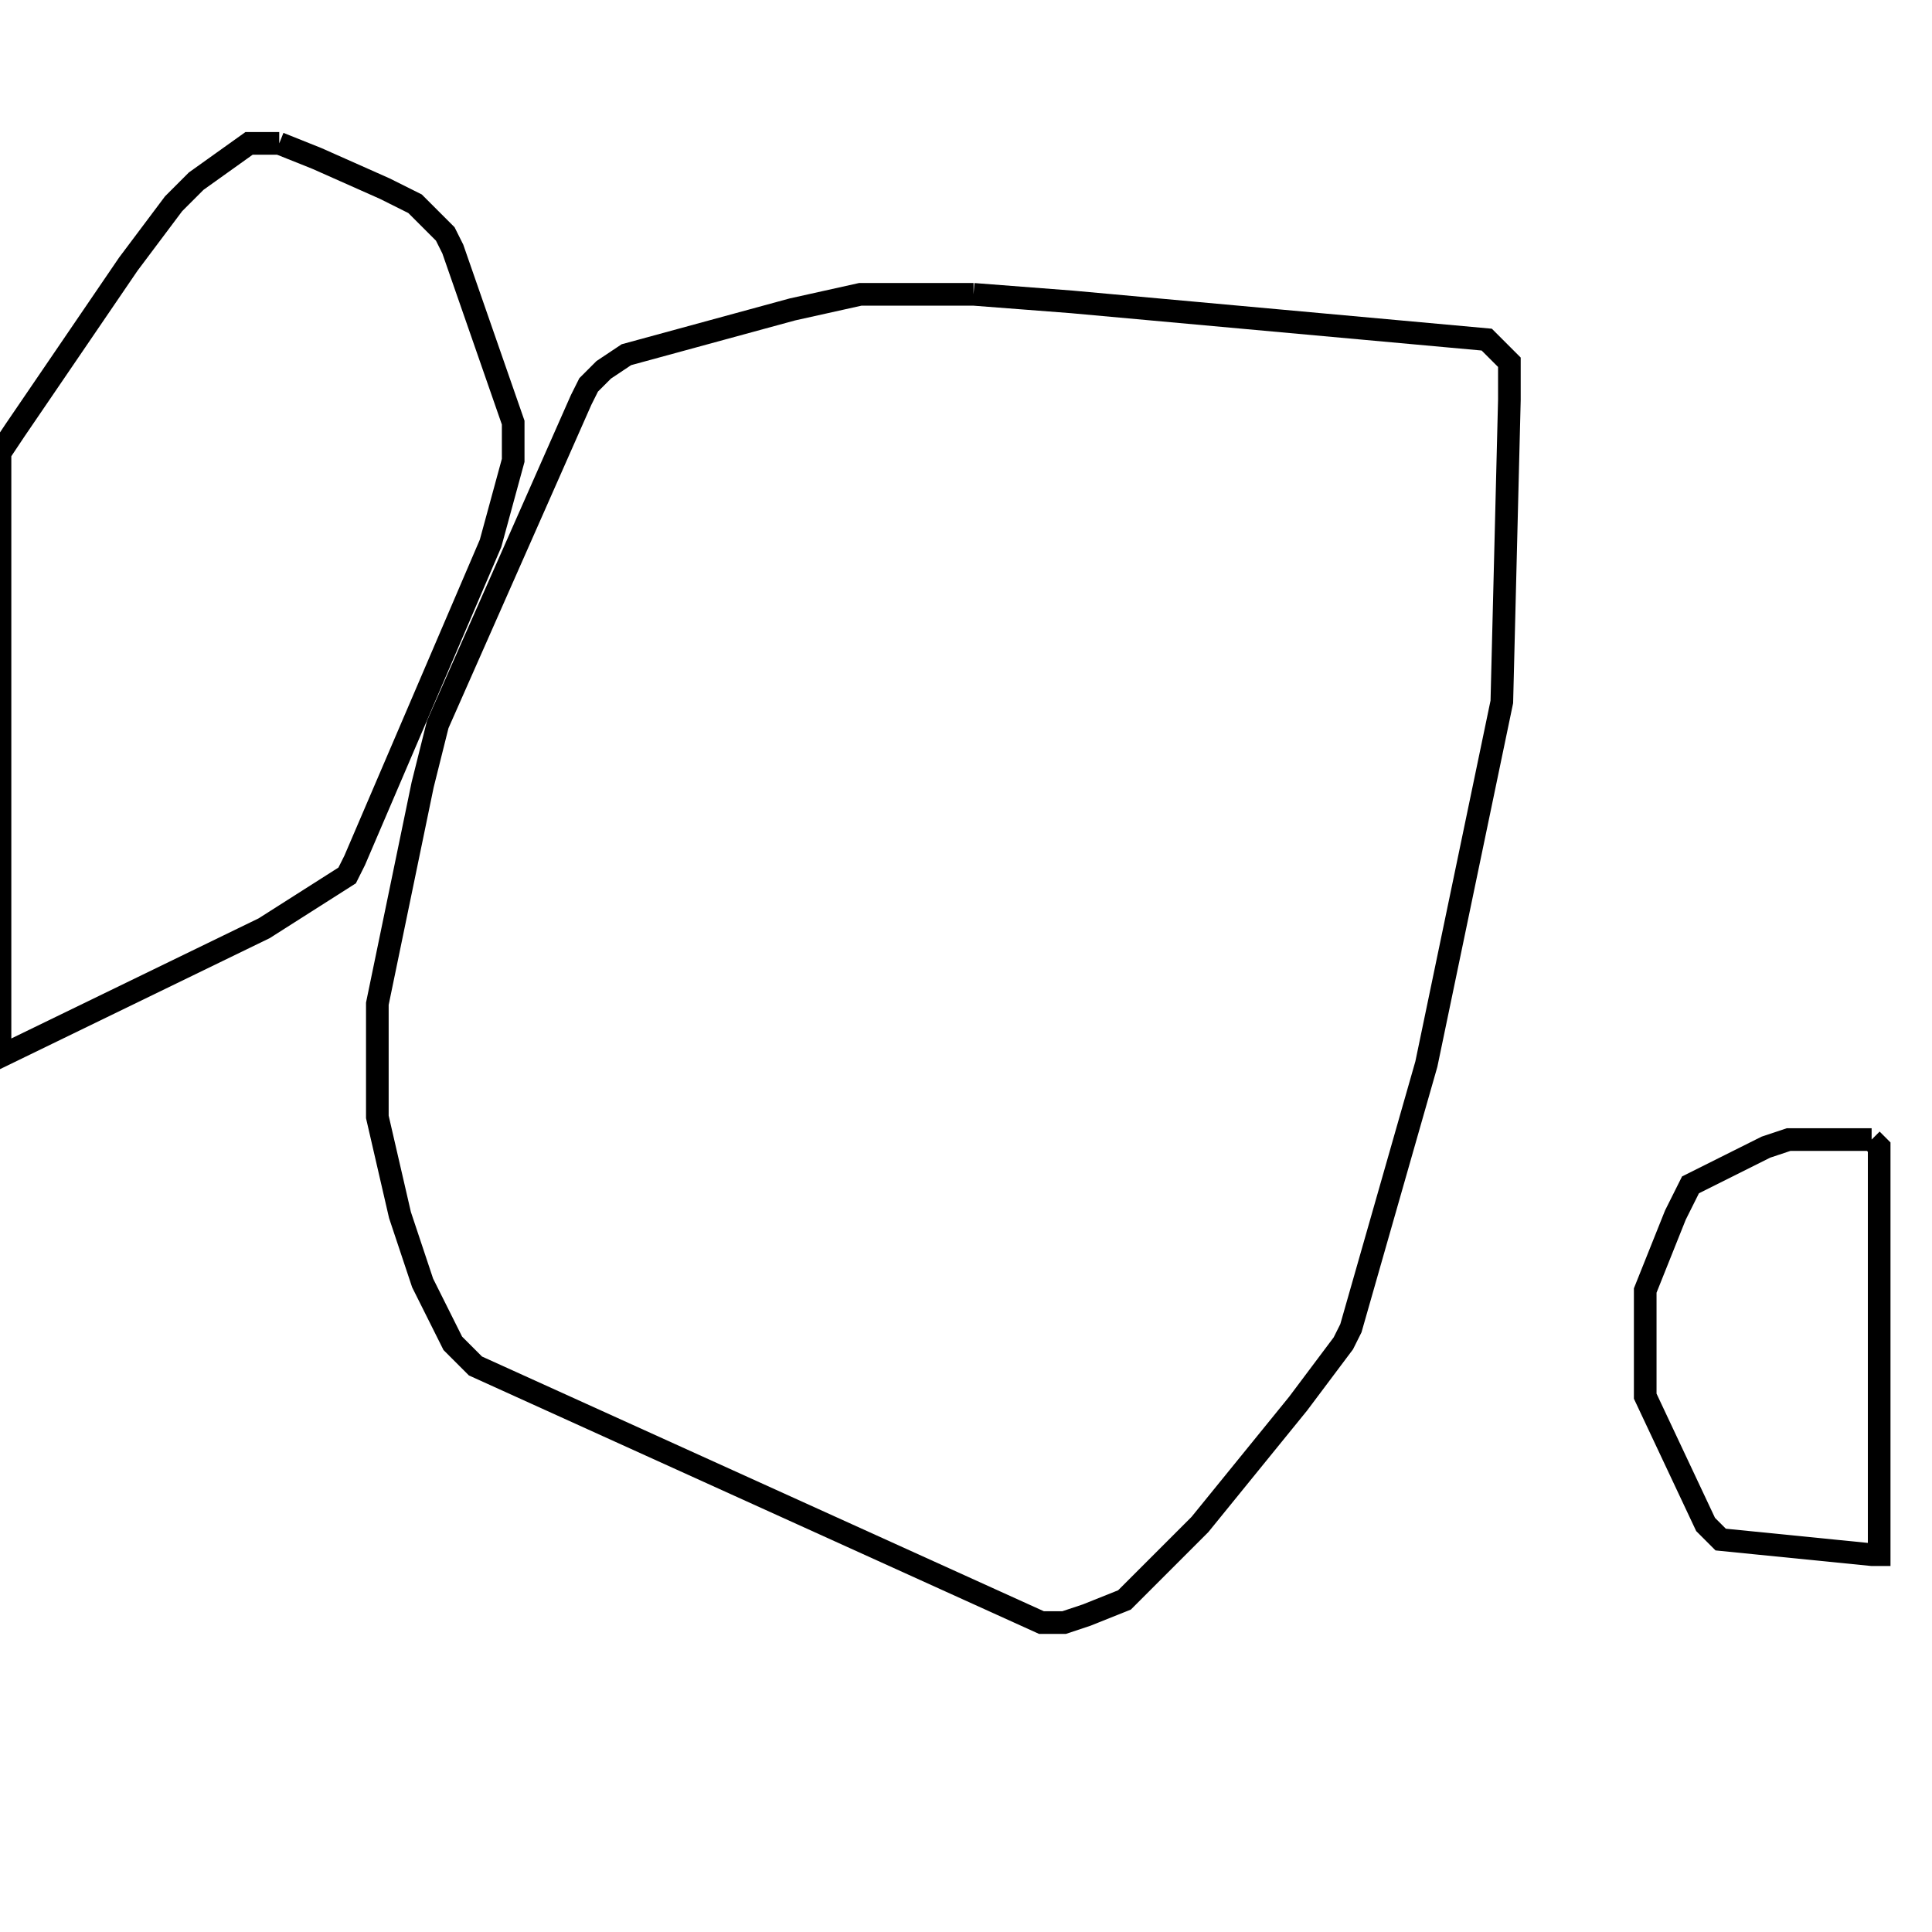 <svg width="256" height="256" xmlns="http://www.w3.org/2000/svg" fill-opacity="0" stroke="black" stroke-width="3" ><path d="M129 39 142 40 197 45 200 48 200 53 199 93 189 141 179 176 178 178 172 186 159 202 149 212 144 214 141 215 138 215 63 181 60 178 56 170 53 161 50 148 50 133 56 104 58 96 77 53 78 51 80 49 83 47 105 41 114 39 129 39 "/><path d="M37 19 42 21 51 25 55 27 59 31 60 33 68 56 68 61 65 72 47 114 46 116 35 123 0 140 0 60 2 57 17 35 23 27 26 24 33 19 37 19 "/><path d="M248 151 249 152 249 206 248 206 228 204 226 202 218 185 218 171 222 161 224 157 234 152 237 151 248 151 "/></svg>